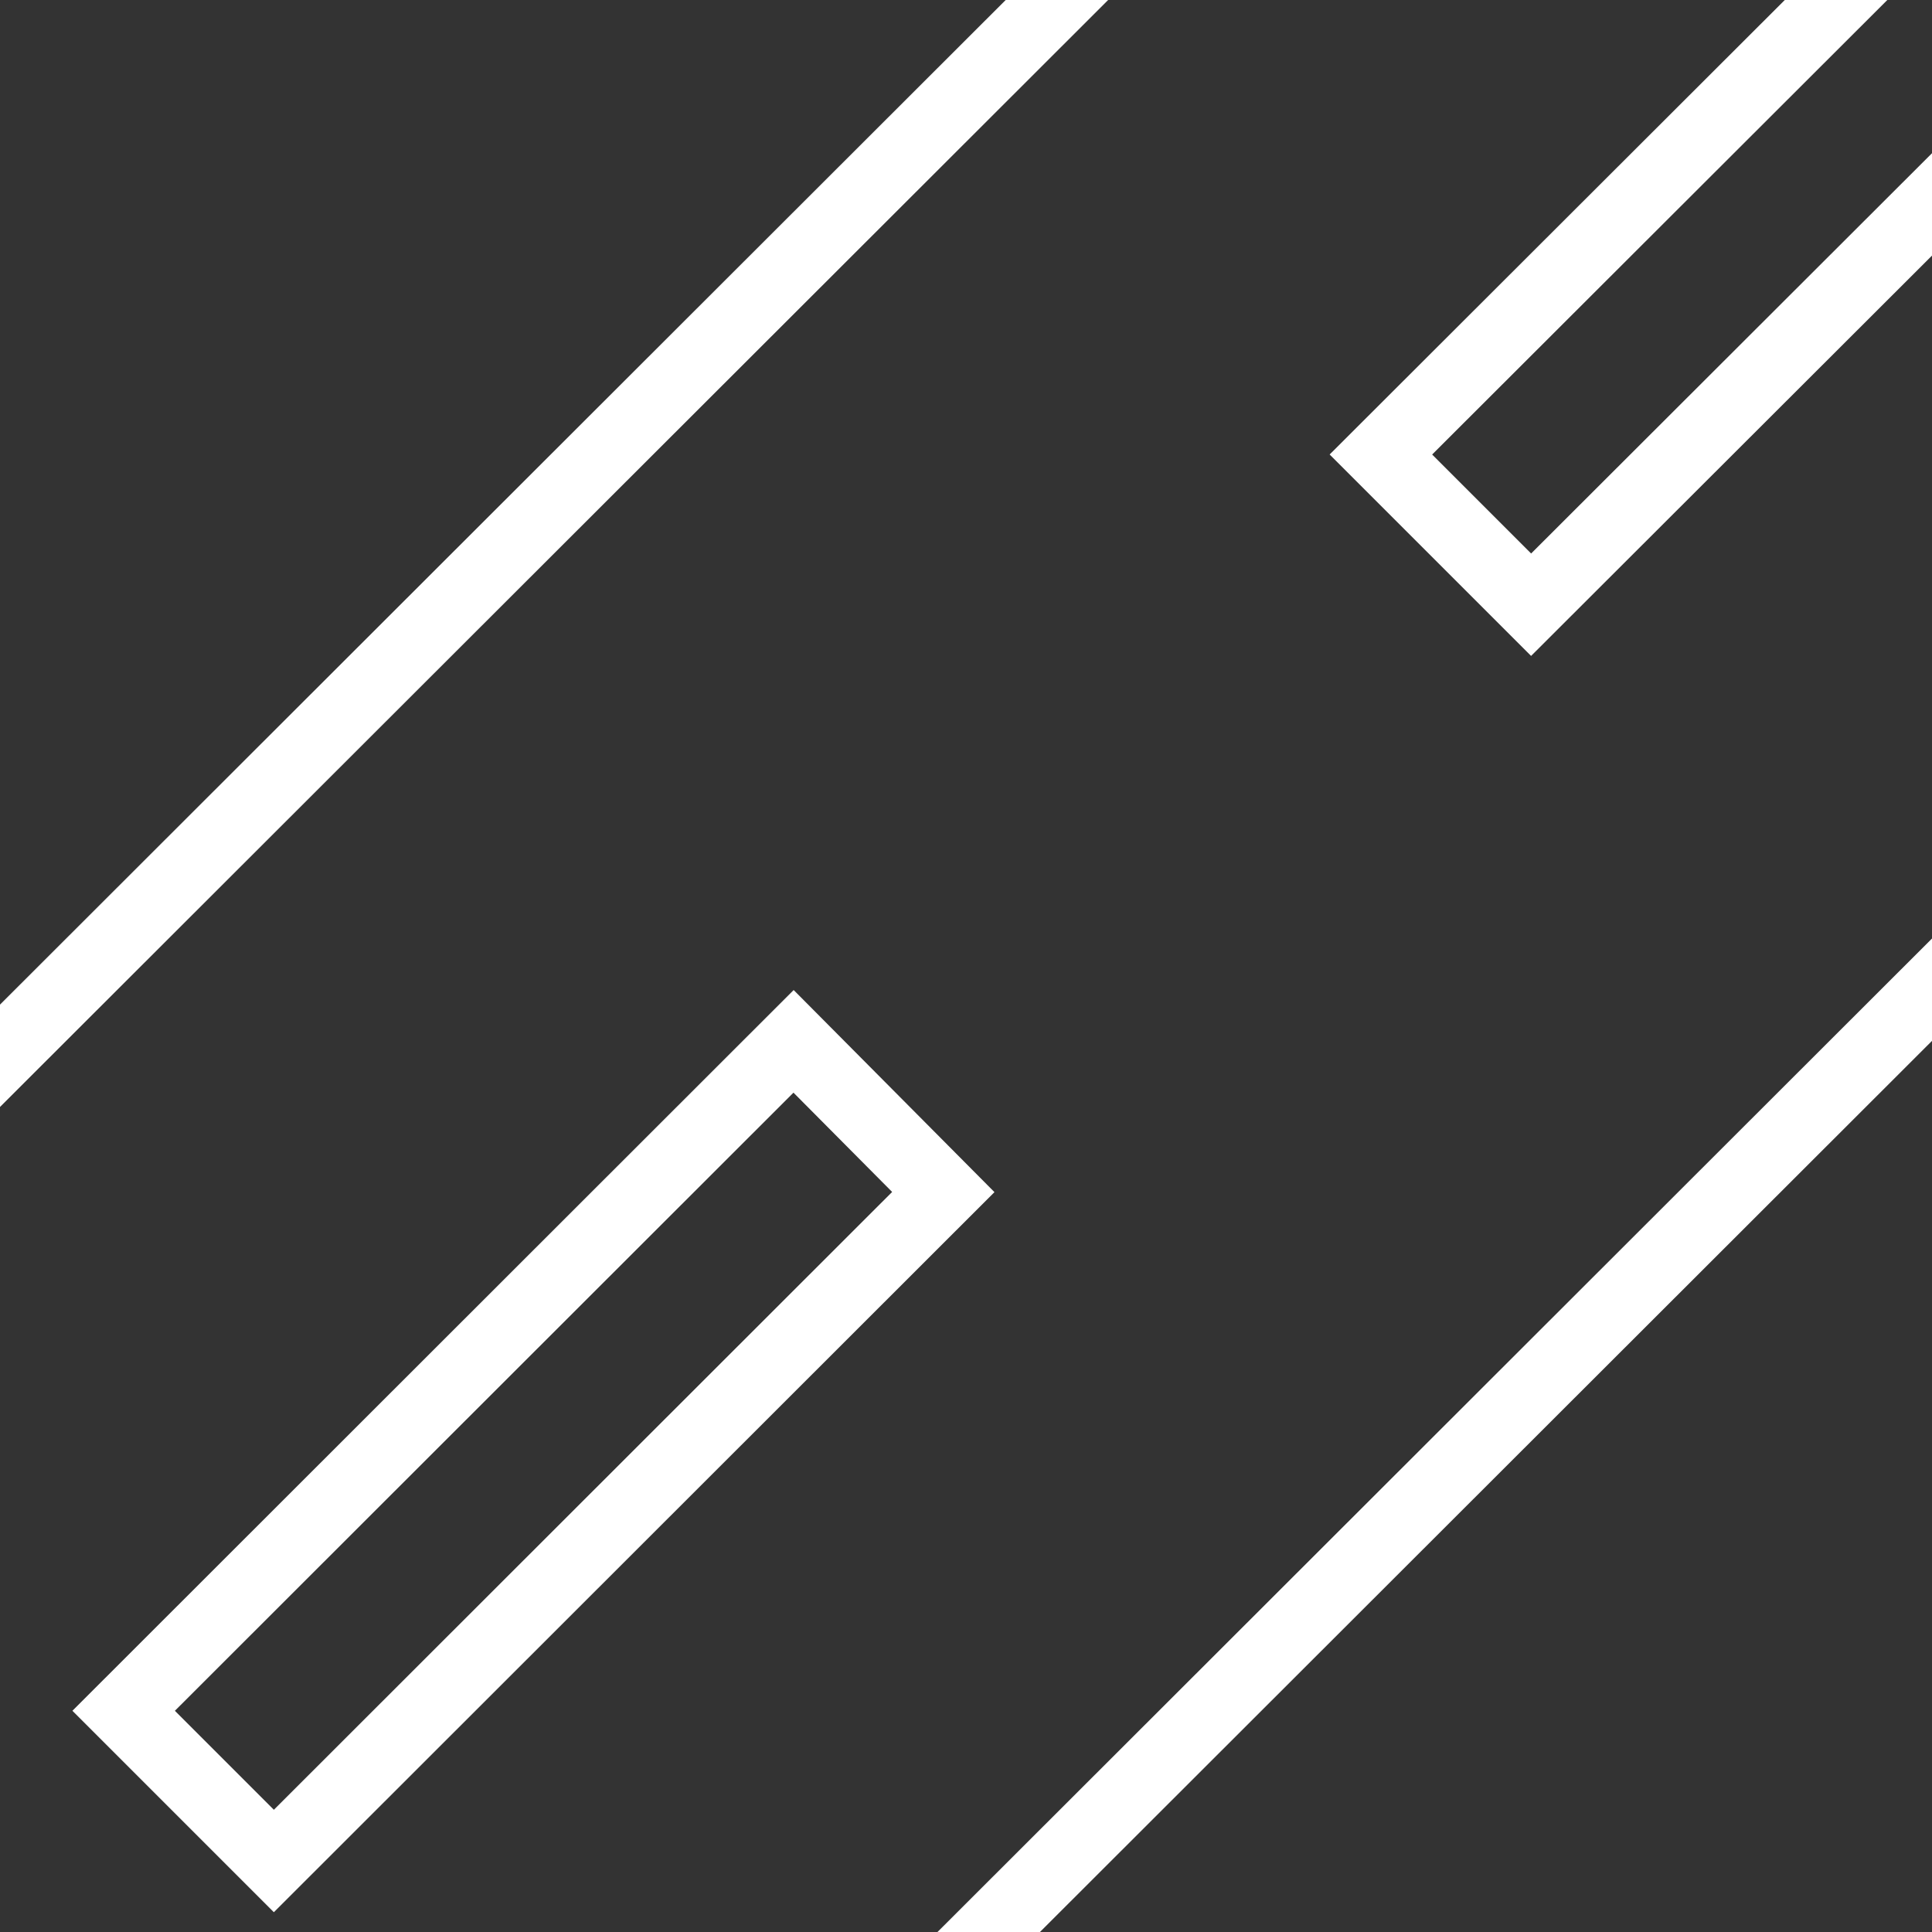 <svg version="1.2" xmlns="http://www.w3.org/2000/svg" viewBox="0 0 400 400" width="400" height="400">
	<rect x="0" y="0" width="400" height="400" fill="#333333" stroke="none"/>
	<title>traffic-white</title>
	<style>
		.s0 { fill: #ffffff } 
		.s1 { fill: none;stroke: #ffffff;stroke-miterlimit:100;stroke-width: 15 } 
	</style>
	<path id="Layer 2" class="s0" d="m378.5-170.1l10.6 10.6-561.5 560.9-10.6-10.6zm206.7 179.4l10.6 10.6-587 586.4-10.6-10.6z"/>
	<path id="Layer 3" fill-rule="evenodd" class="s1" d="m455.7-13.3l-138.7 138.5-31.1-31.1 138.7-138.5z"/>
	<path id="Layer 3 copy" fill-rule="evenodd" class="s1" d="m195.3 246.8l-138.6 138.5-31.1-31.1 138.7-138.6z"/>
</svg>